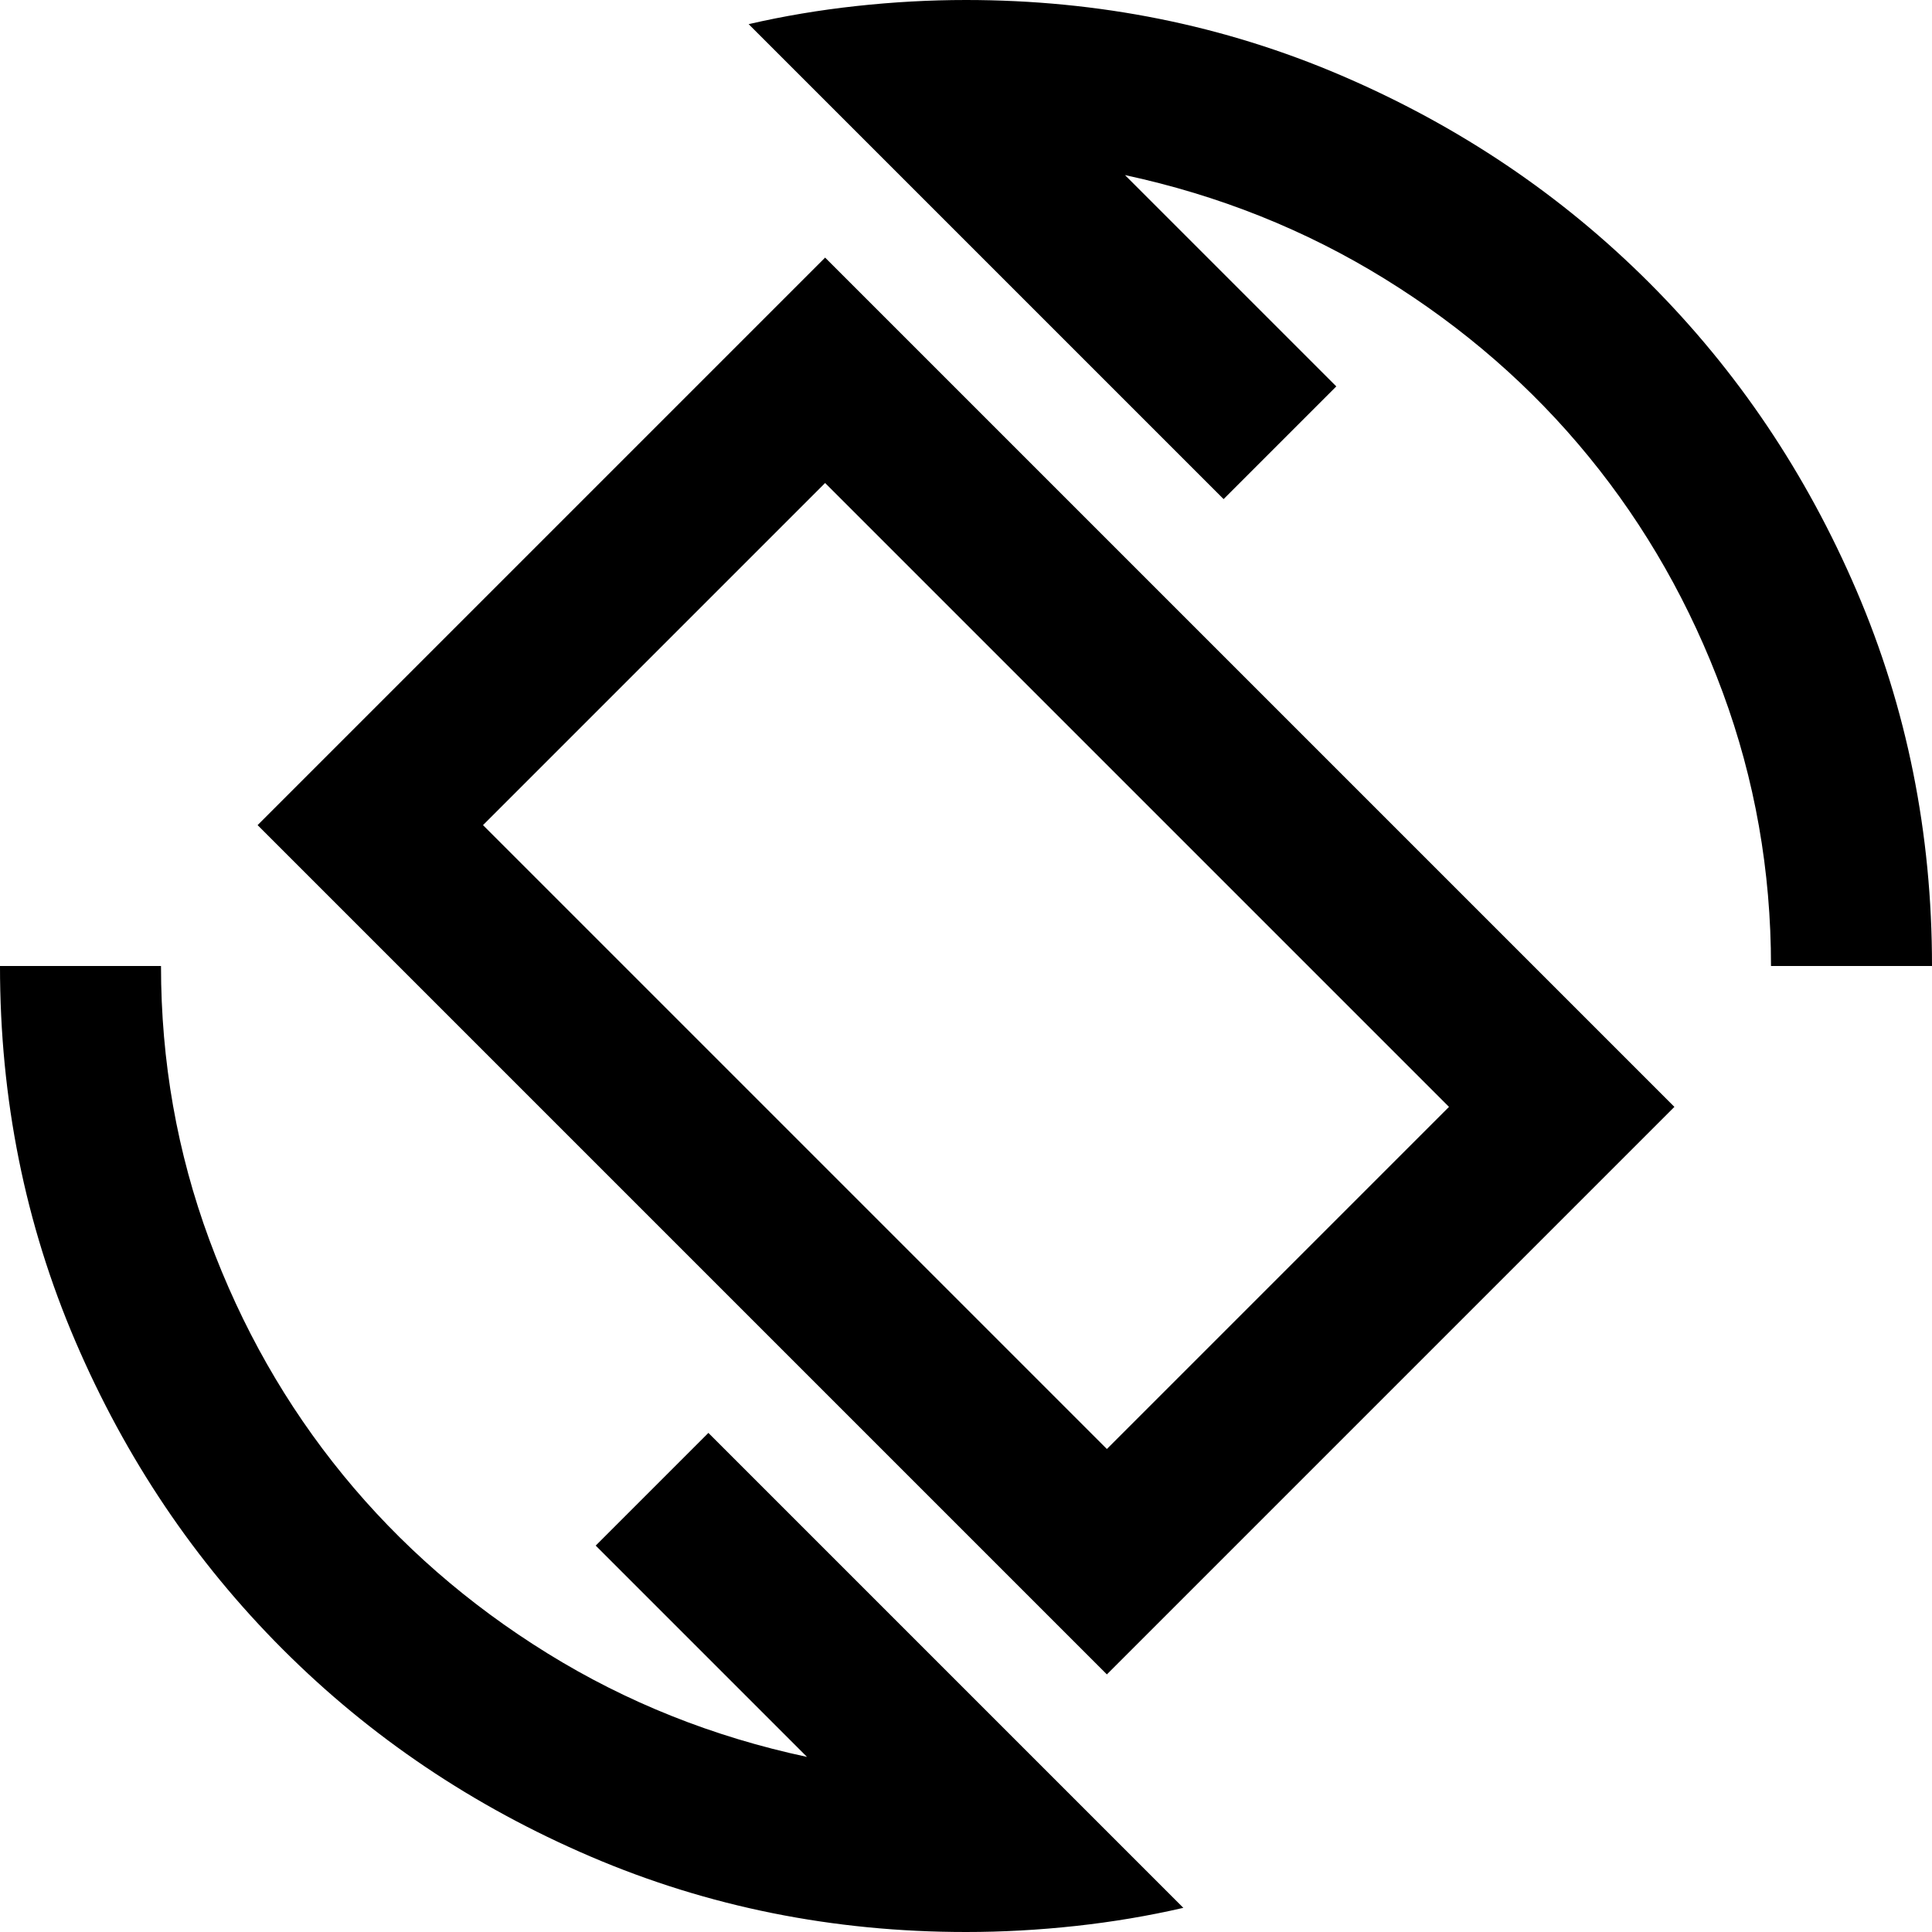 <svg xmlns="http://www.w3.org/2000/svg" width="3em" height="3em" viewBox="0 0 24 24"><path fill="currentColor" d="M13.75 20.8L3.2 10.25l7.05-7.05L20.8 13.75zm0-2.8L18 13.75L10.25 6L6 10.25zM12 24q-2.475 0-4.663-.937t-3.825-2.575t-2.575-3.825T0 12h2q0 1.775.6 3.4t1.663 2.925T6.8 20.538t3.225 1.287L7.4 19.2l1.4-1.4l5.9 5.9q-.65.15-1.337.225T12 24m10-12q0-1.775-.6-3.4t-1.662-2.925T17.2 3.463t-3.225-1.288L16.6 4.8l-1.4 1.4L9.3.3q.65-.15 1.338-.225T12 0q2.475 0 4.663.938t3.825 2.575t2.575 3.825T24 12zm-10 0"/></svg>